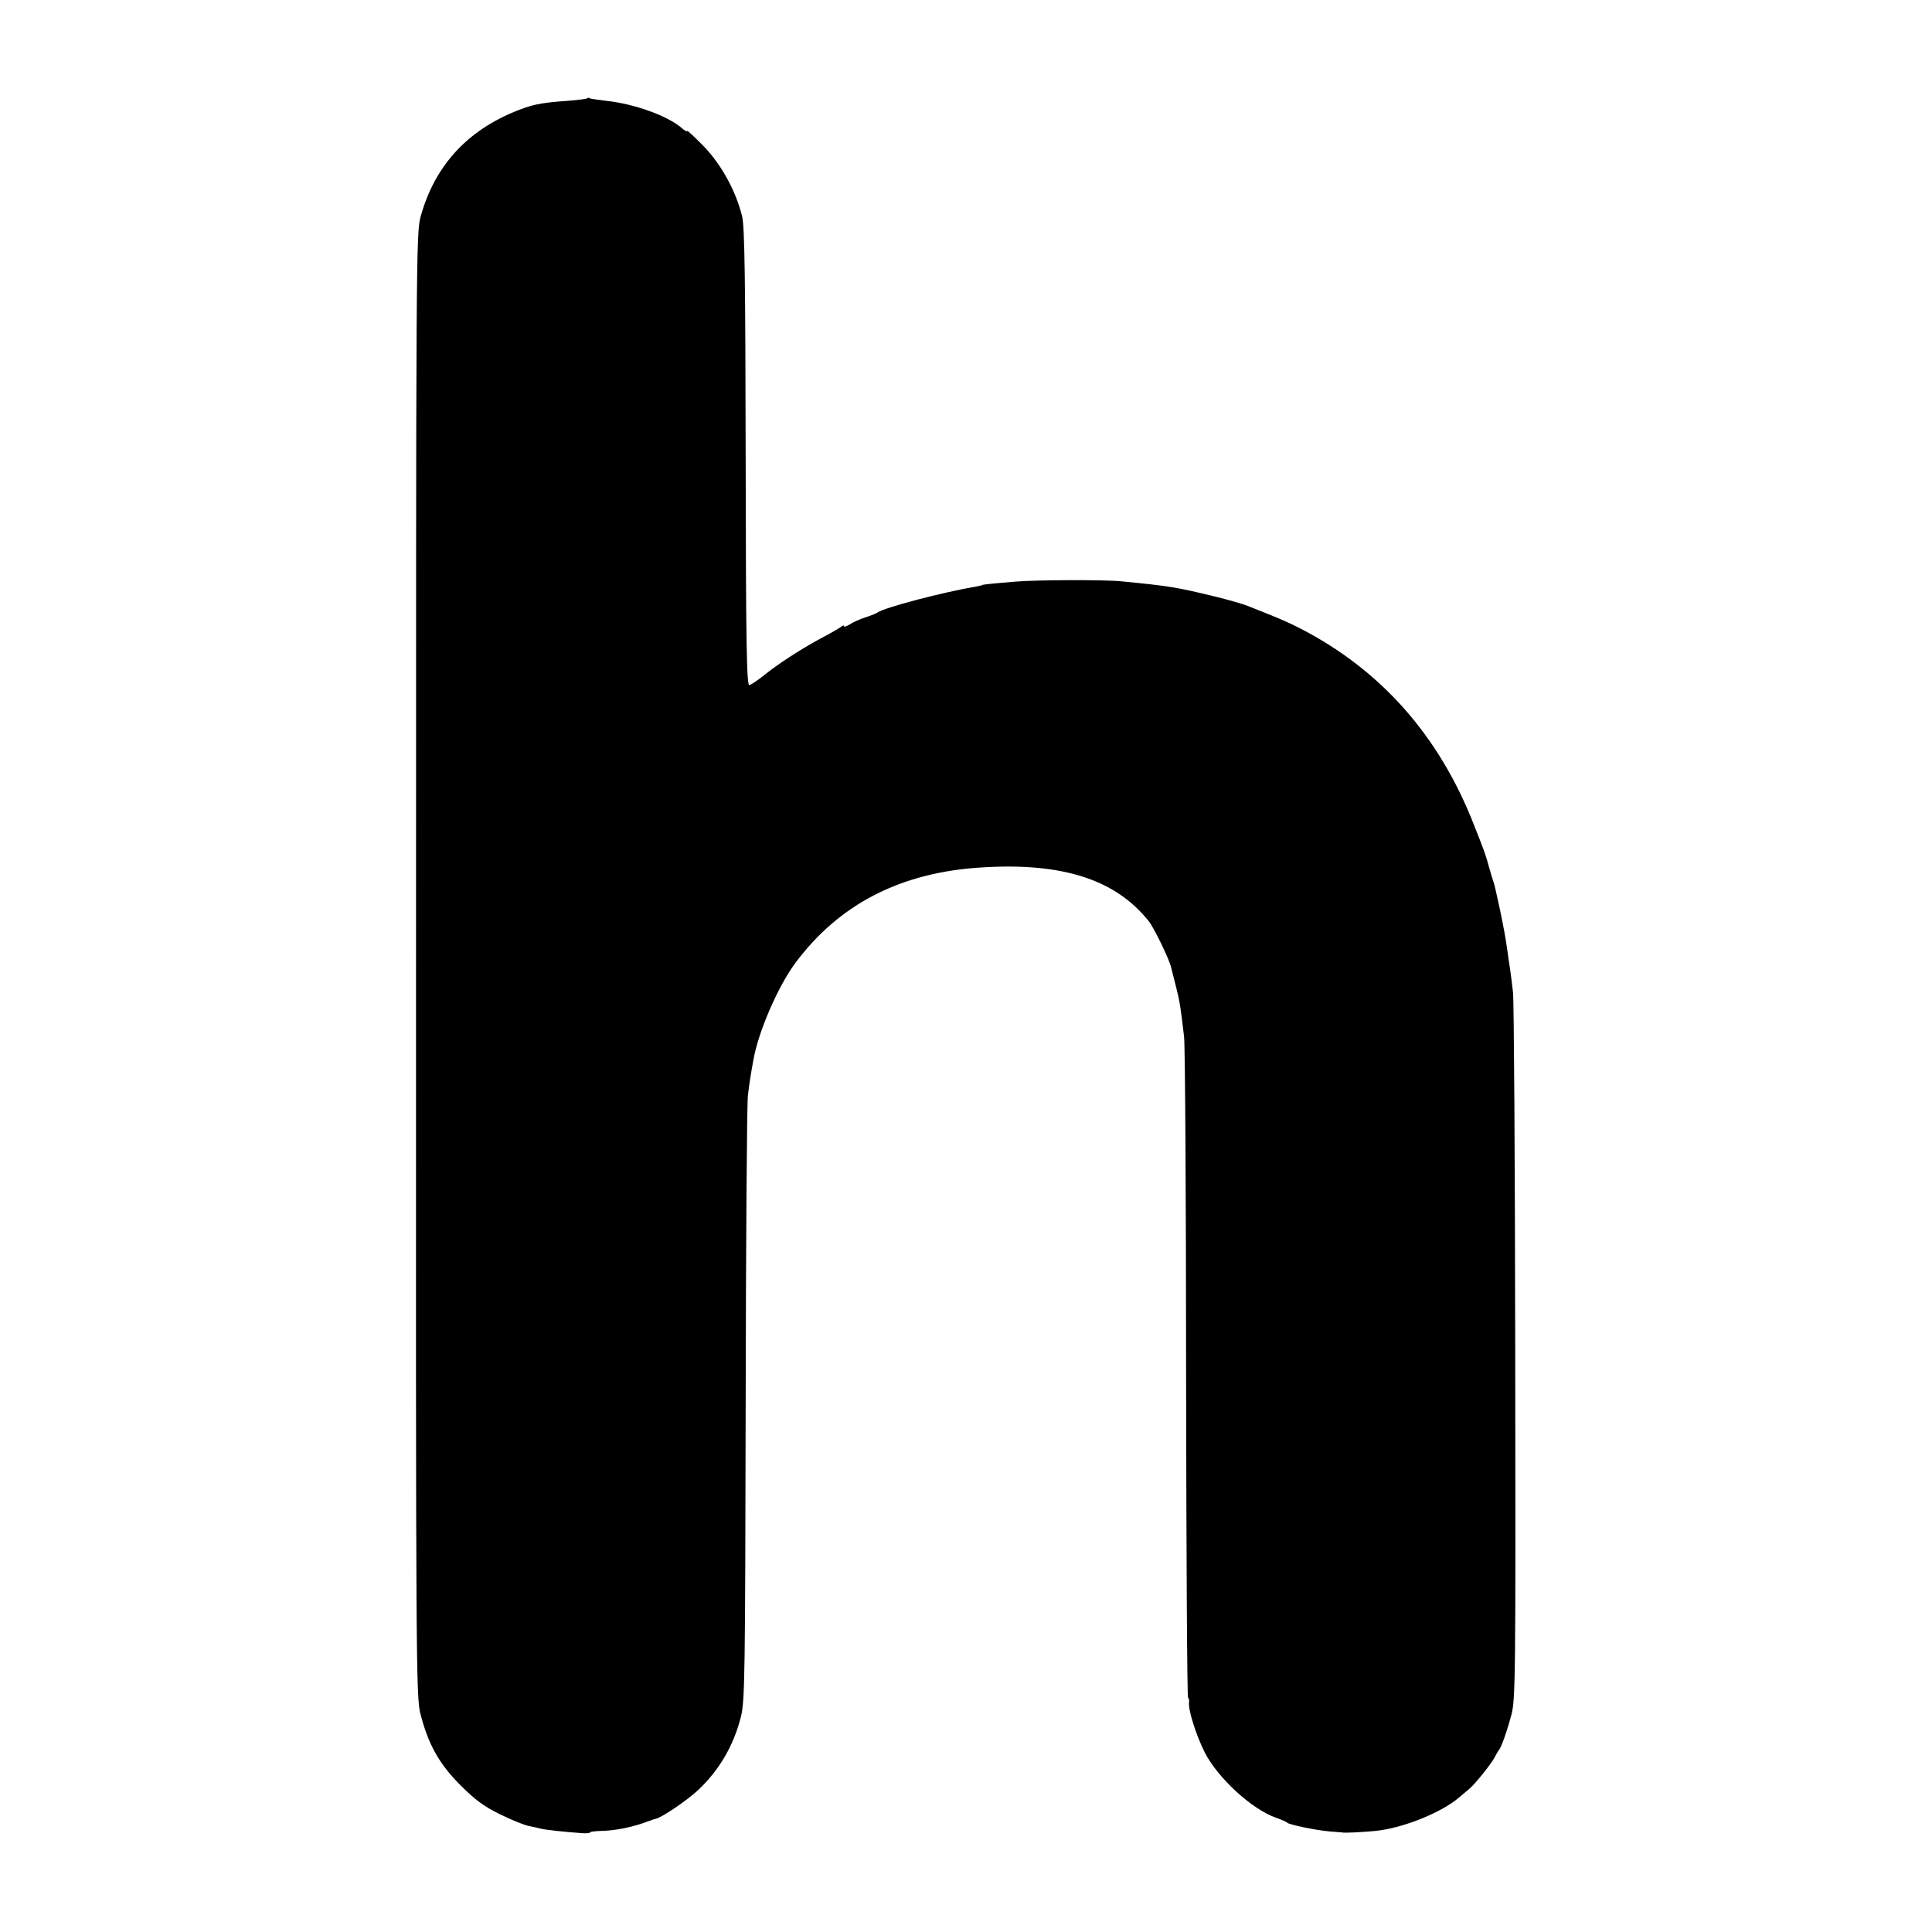 <?xml version="1.0" standalone="no"?>
<!DOCTYPE svg PUBLIC "-//W3C//DTD SVG 20010904//EN"
 "http://www.w3.org/TR/2001/REC-SVG-20010904/DTD/svg10.dtd">
<svg version="1.0" xmlns="http://www.w3.org/2000/svg"
 width="776pt" height="776pt" viewBox="0 0 776 776"
 preserveAspectRatio="xMidYMid meet">
<g transform="translate(0,776) scale(0.1,-0.1)"
fill="#000000" stroke="none">
<path d="M2359 7365 c-3 -2 -38 -7 -79 -10 -88 -6 -131 -13 -175 -29 -217 -77
-356 -223 -415 -434 -19 -65 -19 -163 -19 -3007 -1 -2815 0 -2943 18 -3010 31
-121 75 -200 160 -285 59 -59 95 -86 161 -118 47 -23 97 -43 113 -46 15 -3 35
-7 45 -10 16 -5 97 -14 170 -19 17 -1 32 0 32 3 0 3 19 5 43 6 60 1 129 15
197 41 8 3 20 7 25 8 25 6 124 73 169 115 85 80 143 179 172 295 16 64 17 170
19 1255 1 652 5 1210 9 1240 6 48 10 78 22 142 19 112 98 294 167 388 177 239
426 367 752 386 324 20 536 -49 669 -216 21 -26 84 -156 90 -186 3 -10 11 -46
20 -79 15 -59 18 -81 32 -200 4 -33 8 -644 8 -1357 1 -714 4 -1298 8 -1298 3
0 5 -8 4 -17 -5 -28 28 -132 63 -202 53 -103 189 -228 286 -262 22 -8 42 -16
45 -20 8 -8 119 -31 170 -35 25 -2 47 -4 50 -4 8 -3 81 1 135 6 109 11 264 73
335 134 19 16 40 34 45 38 21 18 84 97 97 121 7 14 15 28 18 31 9 9 32 73 50
140 17 61 18 144 16 1455 -1 765 -5 1417 -9 1450 -4 33 -9 76 -12 95 -3 19 -8
50 -10 68 -9 64 -14 88 -30 167 -21 96 -21 96 -27 115 -3 8 -11 35 -18 60 -14
50 -14 51 -61 170 -139 354 -370 616 -691 783 -34 18 -90 43 -123 56 -33 13
-73 29 -90 36 -16 7 -77 25 -135 39 -157 38 -181 42 -375 61 -64 7 -343 6
-425 -1 -97 -8 -135 -12 -135 -14 0 -1 -11 -3 -25 -6 -135 -23 -367 -84 -395
-104 -5 -4 -28 -13 -50 -20 -22 -7 -50 -20 -62 -28 -13 -8 -23 -11 -23 -7 0 4
-6 3 -12 -3 -7 -5 -44 -27 -83 -47 -79 -43 -171 -102 -231 -151 -23 -18 -47
-34 -54 -36 -11 -2 -14 161 -15 912 -1 716 -4 927 -14 970 -24 100 -83 209
-155 283 -36 37 -66 65 -66 61 0 -4 -10 1 -22 12 -57 49 -190 97 -303 109 -32
4 -62 8 -66 10 -3 3 -8 3 -10 0z"/>
</g>
</svg>
